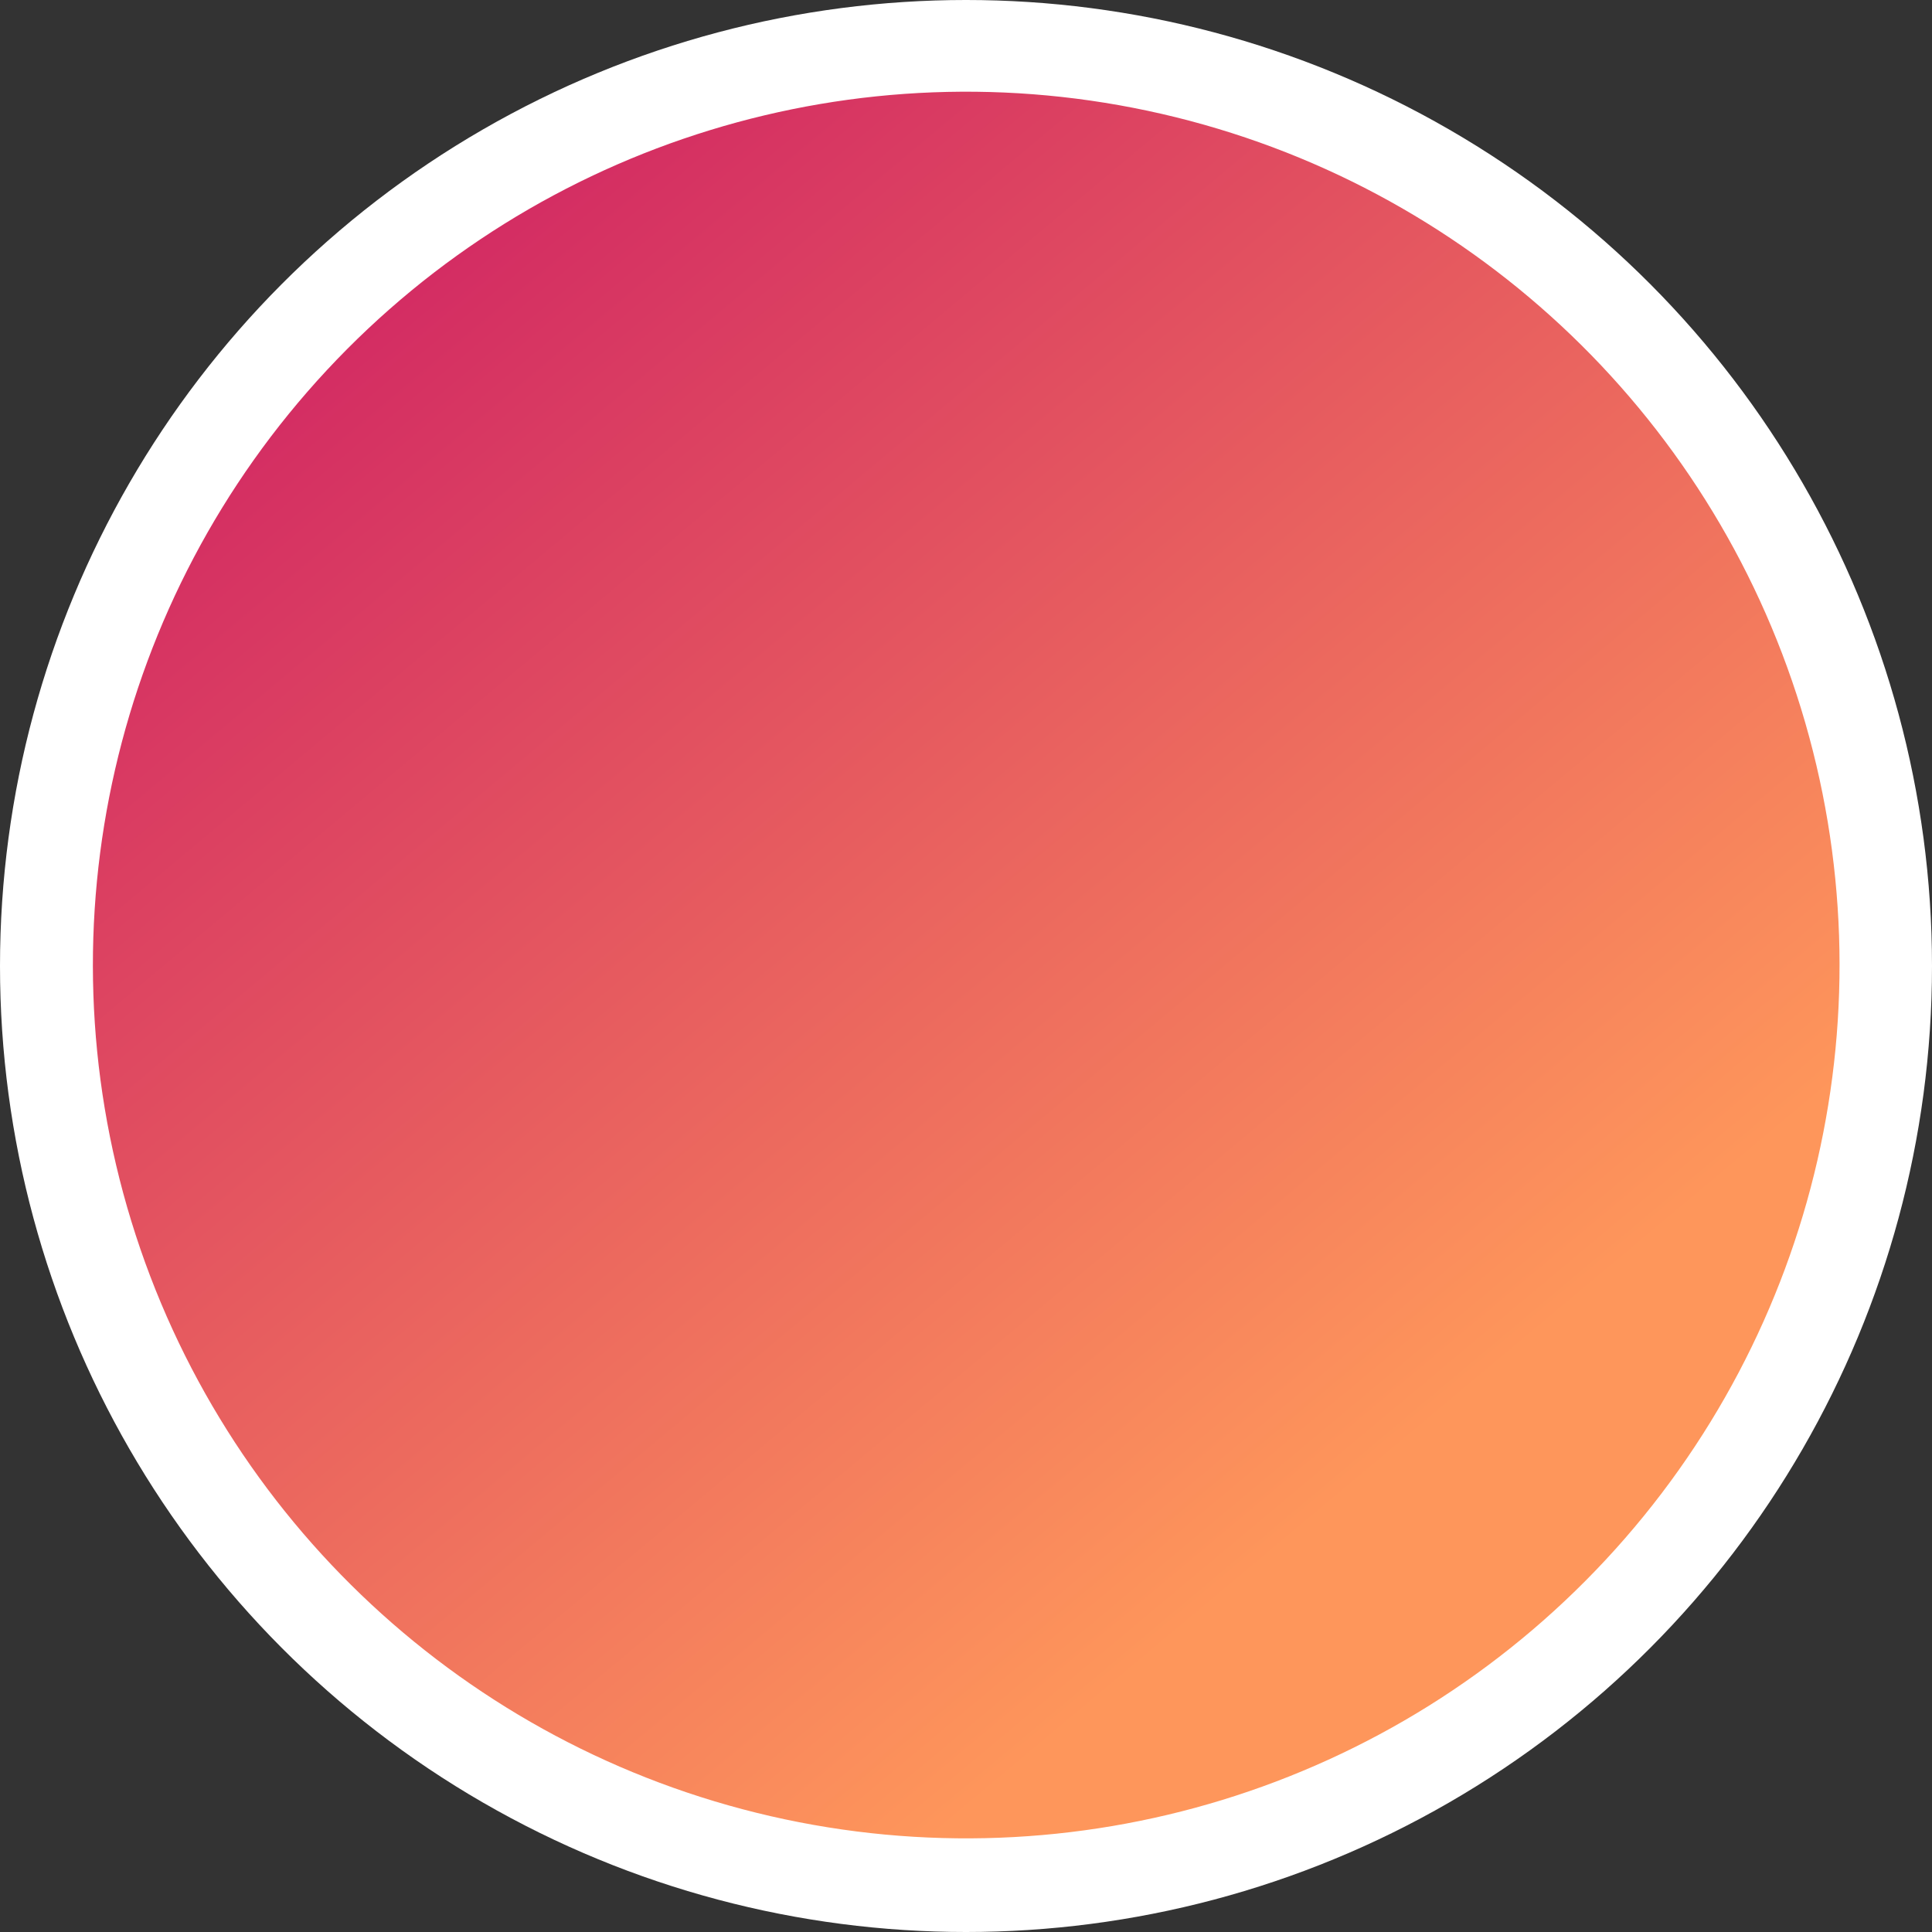 <svg xmlns="http://www.w3.org/2000/svg" width="28" height="28" viewBox="0 0 29.28 29.28" xmlns:v="https://vecta.io/nano"><rect x="0" y="0" width="29.28" height="29.28" fill="#333333" stroke="none"/><defs><linearGradient id="A" x1="23.119" y1="3.433" x2="8.688" y2="22.505" gradientUnits="userSpaceOnUse"><stop offset="0" stop-color="#d22963"/><stop offset="1" stop-color="#fe965b"/></linearGradient></defs><circle cx="14.64" cy="14.64" r="14.64" fill="#fff"/><circle cx="14.64" cy="14.64" r="13.23" transform="matrix(.224 -.975 .975 .224 -2.91 25.62)" fill="url(#A)"/></svg>
